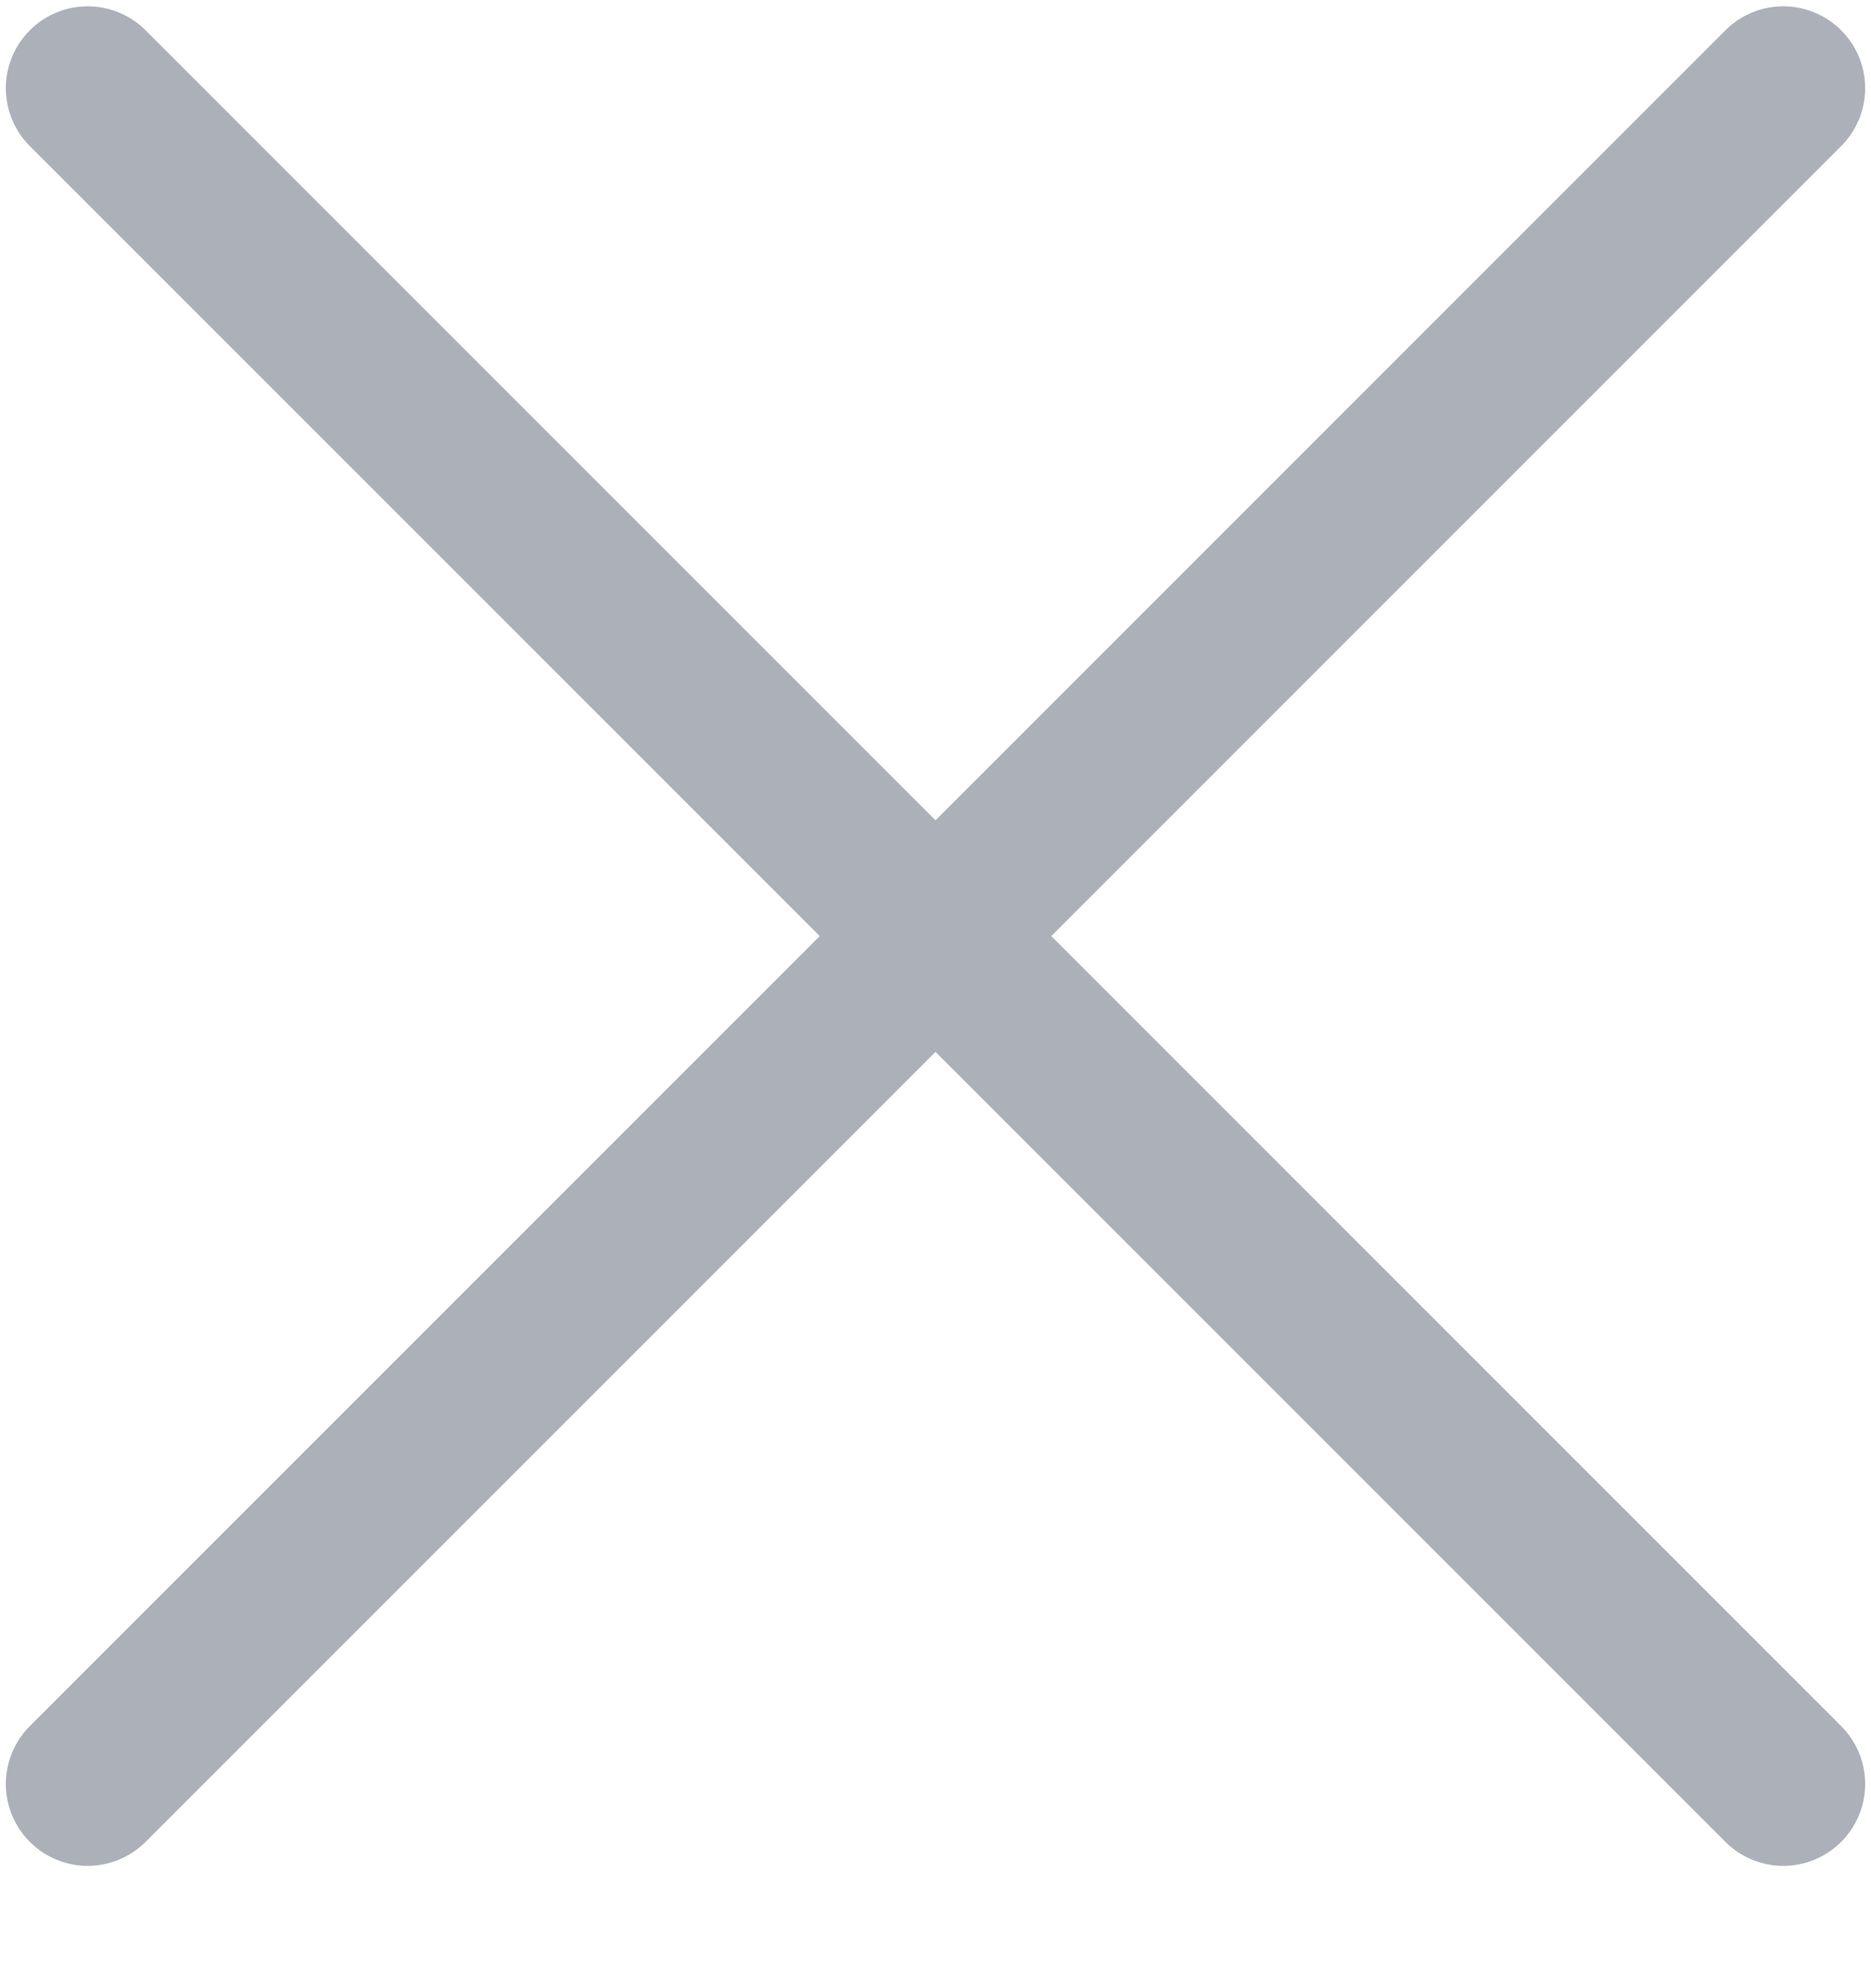 <svg xmlns='http://www.w3.org/2000/svg' width='16' height='17' fill='none'><path stroke='#ACB0B9' stroke-linecap='round' stroke-linejoin='round' stroke-width='1.4' d='m.75.754 14.5 14.5M15.25.754l-14.5 14.5'/></svg>